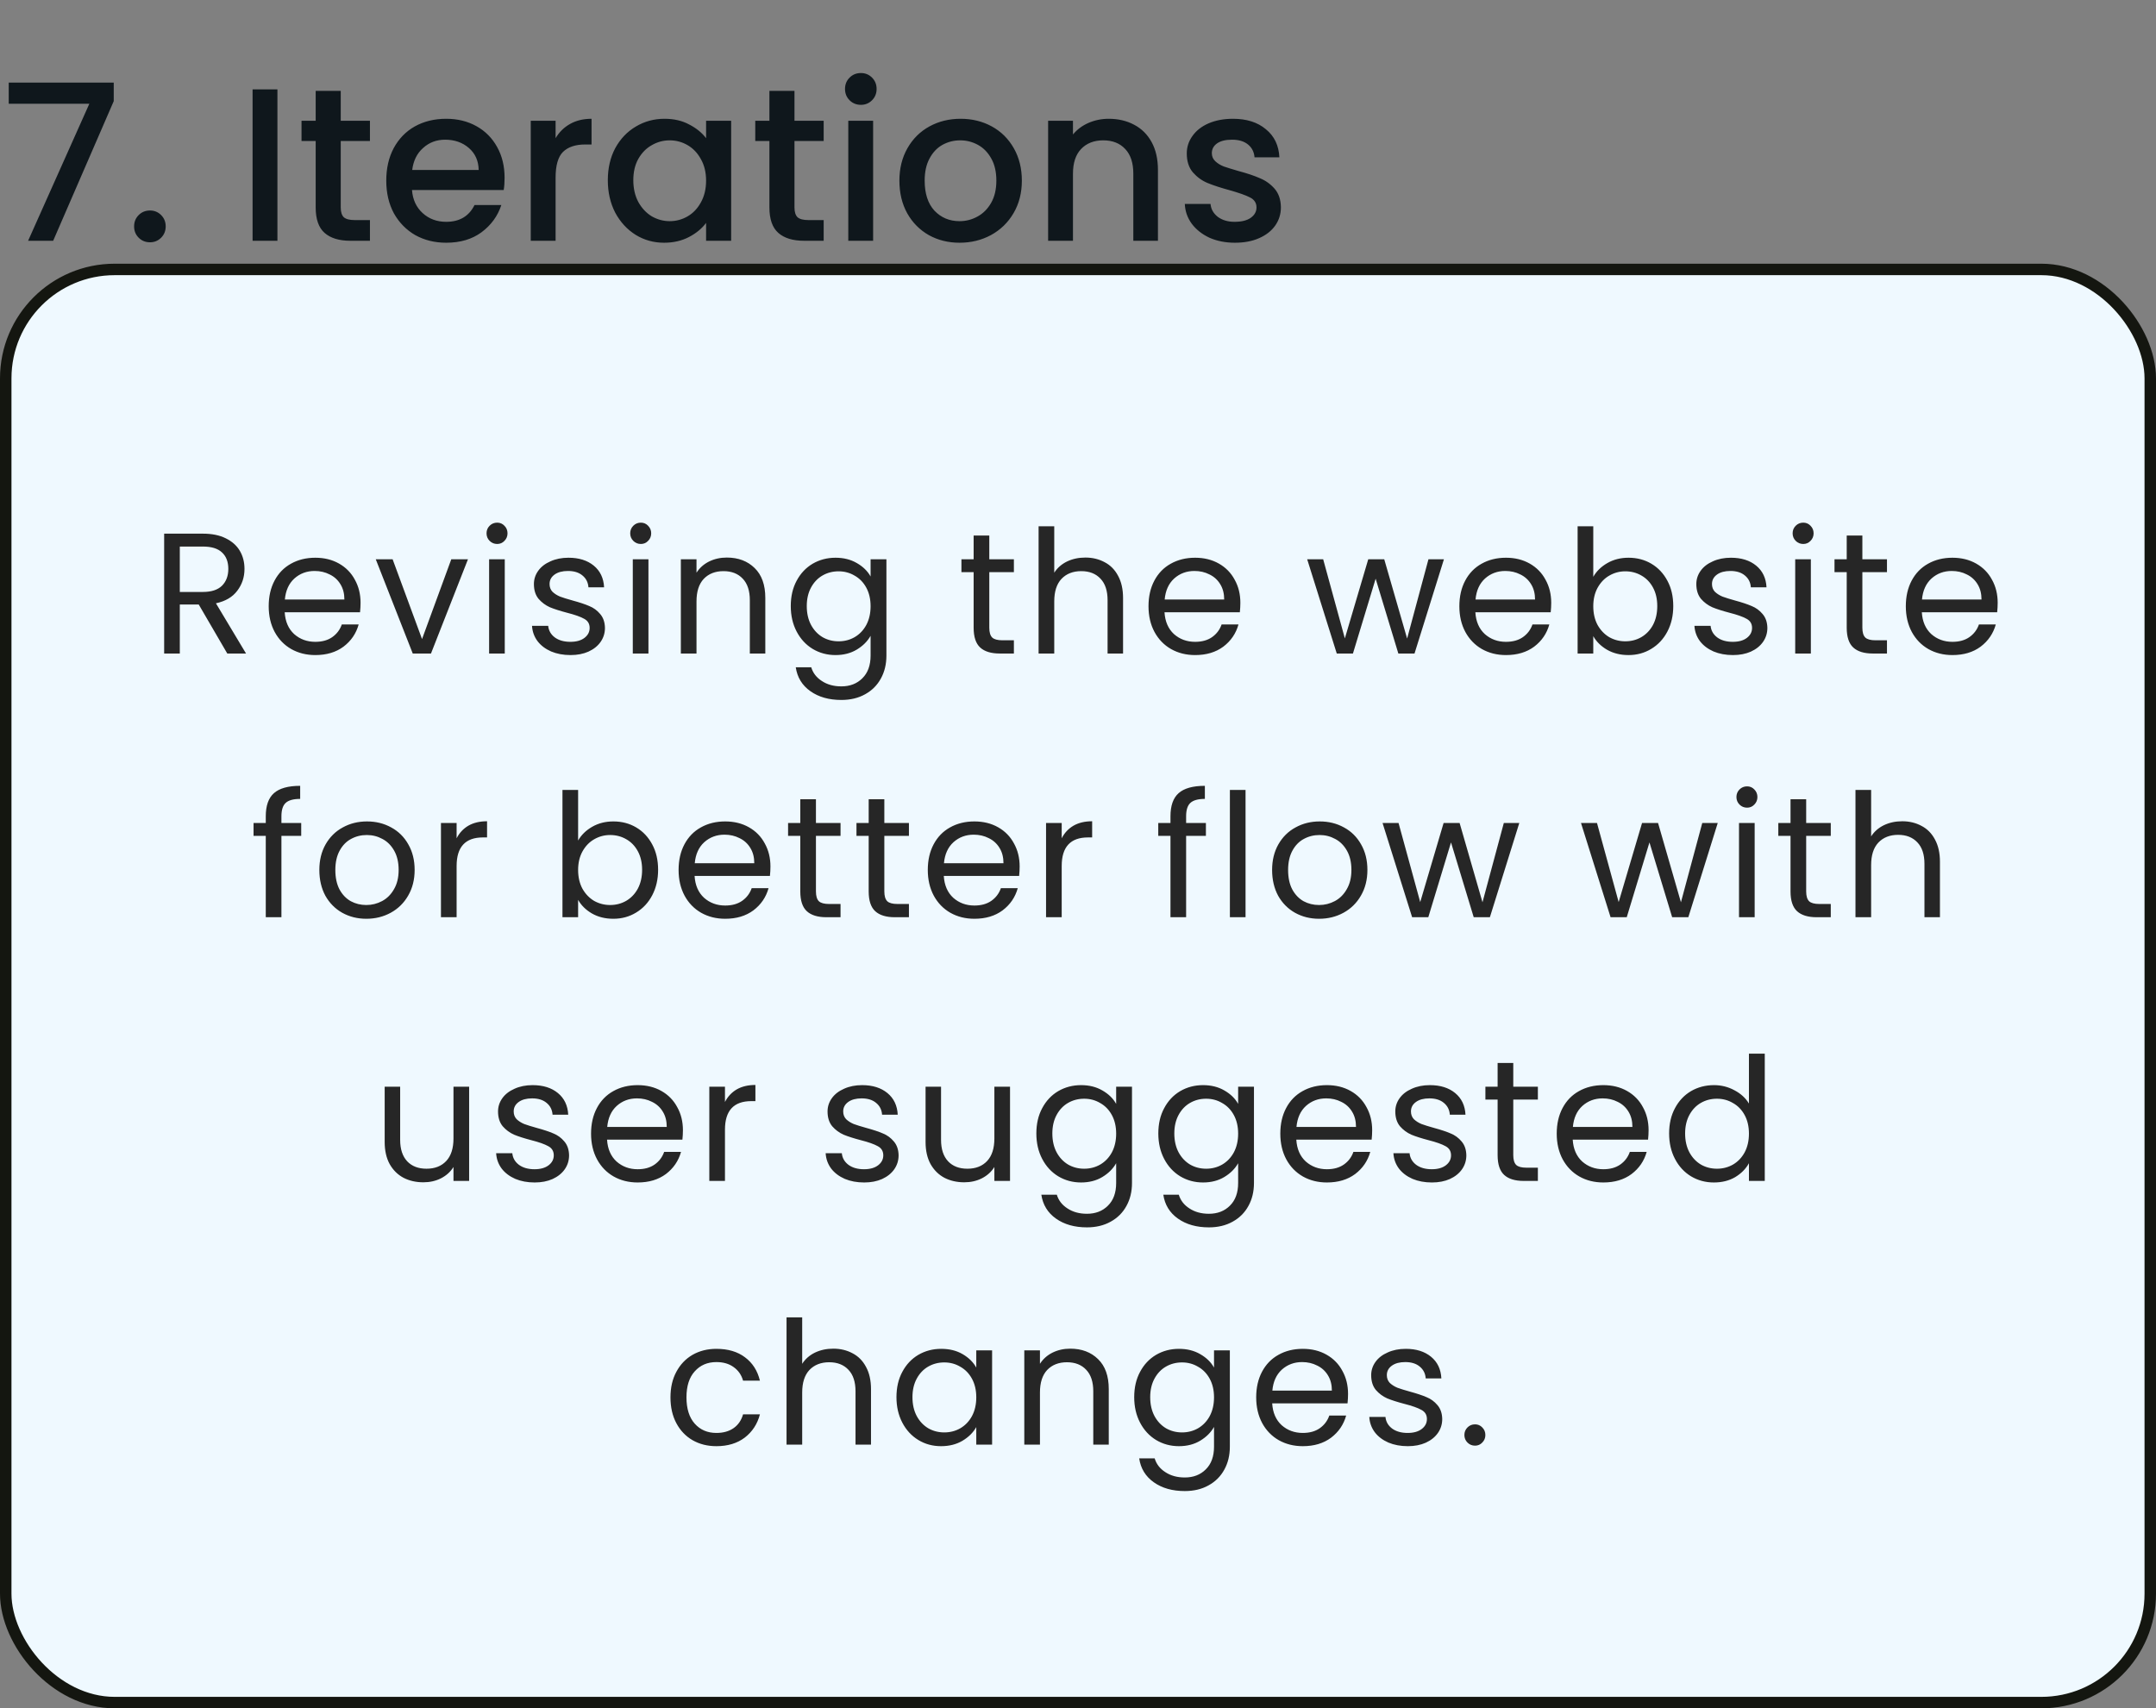 <svg width="188" height="149" viewBox="0 0 188 149" fill="none" xmlns="http://www.w3.org/2000/svg">
<rect x="0" y="0" width="188" height="149" fill="#808080" stroke="none"/>
<g id="UX_AFA_workflow07">
<rect id="Rectangle21" x="0.5" y="23.5" width="187" height="125" rx="9.5" fill="#EFF9FF" stroke="#141610"/>
<path id="Step" d="M9.918 8.821L4.636 21H2.451L7.79 9.049H0.76V7.206H9.918V8.821ZM13.081 21.133C12.688 21.133 12.359 21 12.093 20.734C11.827 20.468 11.694 20.139 11.694 19.746C11.694 19.353 11.827 19.024 12.093 18.758C12.359 18.492 12.688 18.359 13.081 18.359C13.461 18.359 13.784 18.492 14.05 18.758C14.316 19.024 14.449 19.353 14.449 19.746C14.449 20.139 14.316 20.468 14.05 20.734C13.784 21 13.461 21.133 13.081 21.133ZM24.191 7.795V21H22.025V7.795H24.191ZM29.712 12.298V18.093C29.712 18.486 29.801 18.771 29.978 18.948C30.168 19.113 30.485 19.195 30.928 19.195H32.258V21H30.548C29.573 21 28.826 20.772 28.306 20.316C27.787 19.86 27.527 19.119 27.527 18.093V12.298H26.292V10.531H27.527V7.928H29.712V10.531H32.258V12.298H29.712ZM43.999 15.509C43.999 15.902 43.974 16.256 43.923 16.573H35.925C35.988 17.409 36.298 18.08 36.855 18.587C37.413 19.094 38.097 19.347 38.907 19.347C40.073 19.347 40.896 18.859 41.377 17.884H43.715C43.398 18.847 42.822 19.638 41.986 20.259C41.162 20.867 40.136 21.171 38.907 21.171C37.907 21.171 37.008 20.949 36.209 20.506C35.424 20.05 34.803 19.417 34.347 18.606C33.904 17.783 33.682 16.833 33.682 15.756C33.682 14.679 33.898 13.736 34.328 12.925C34.772 12.102 35.386 11.468 36.172 11.025C36.969 10.582 37.882 10.36 38.907 10.36C39.895 10.36 40.776 10.575 41.548 11.006C42.321 11.437 42.923 12.045 43.353 12.83C43.784 13.603 43.999 14.496 43.999 15.509ZM41.739 14.825C41.726 14.027 41.441 13.387 40.883 12.906C40.326 12.425 39.636 12.184 38.812 12.184C38.065 12.184 37.425 12.425 36.894 12.906C36.361 13.375 36.045 14.014 35.944 14.825H41.739ZM48.447 12.051C48.764 11.519 49.182 11.107 49.701 10.816C50.233 10.512 50.86 10.36 51.582 10.36V12.602H51.031C50.182 12.602 49.536 12.817 49.093 13.248C48.662 13.679 48.447 14.426 48.447 15.49V21H46.281V10.531H48.447V12.051ZM53.001 15.718C53.001 14.667 53.216 13.736 53.647 12.925C54.09 12.114 54.686 11.487 55.433 11.044C56.193 10.588 57.029 10.36 57.941 10.36C58.764 10.36 59.48 10.525 60.088 10.854C60.709 11.171 61.203 11.57 61.57 12.051V10.531H63.755V21H61.57V19.442C61.203 19.936 60.702 20.348 60.069 20.677C59.436 21.006 58.714 21.171 57.903 21.171C57.004 21.171 56.18 20.943 55.433 20.487C54.686 20.018 54.09 19.372 53.647 18.549C53.216 17.713 53.001 16.769 53.001 15.718ZM61.57 15.756C61.57 15.034 61.418 14.407 61.114 13.875C60.823 13.343 60.436 12.938 59.955 12.659C59.474 12.38 58.954 12.241 58.397 12.241C57.84 12.241 57.32 12.38 56.839 12.659C56.358 12.925 55.965 13.324 55.661 13.856C55.37 14.375 55.224 14.996 55.224 15.718C55.224 16.44 55.37 17.073 55.661 17.618C55.965 18.163 56.358 18.581 56.839 18.872C57.333 19.151 57.852 19.29 58.397 19.29C58.954 19.29 59.474 19.151 59.955 18.872C60.436 18.593 60.823 18.188 61.114 17.656C61.418 17.111 61.57 16.478 61.57 15.756ZM69.277 12.298V18.093C69.277 18.486 69.366 18.771 69.543 18.948C69.733 19.113 70.05 19.195 70.493 19.195H71.823V21H70.113C69.138 21 68.39 20.772 67.871 20.316C67.352 19.86 67.092 19.119 67.092 18.093V12.298H65.857V10.531H67.092V7.928H69.277V10.531H71.823V12.298H69.277ZM75.071 9.144C74.679 9.144 74.349 9.011 74.083 8.745C73.817 8.479 73.684 8.15 73.684 7.757C73.684 7.364 73.817 7.035 74.083 6.769C74.349 6.503 74.679 6.37 75.071 6.37C75.451 6.37 75.774 6.503 76.04 6.769C76.306 7.035 76.439 7.364 76.439 7.757C76.439 8.15 76.306 8.479 76.04 8.745C75.774 9.011 75.451 9.144 75.071 9.144ZM76.135 10.531V21H73.969V10.531H76.135ZM83.67 21.171C82.682 21.171 81.789 20.949 80.991 20.506C80.193 20.05 79.566 19.417 79.11 18.606C78.654 17.783 78.426 16.833 78.426 15.756C78.426 14.692 78.66 13.748 79.129 12.925C79.598 12.102 80.237 11.468 81.048 11.025C81.859 10.582 82.764 10.36 83.765 10.36C84.766 10.36 85.671 10.582 86.482 11.025C87.293 11.468 87.932 12.102 88.401 12.925C88.87 13.748 89.104 14.692 89.104 15.756C89.104 16.82 88.863 17.764 88.382 18.587C87.901 19.41 87.242 20.05 86.406 20.506C85.583 20.949 84.671 21.171 83.67 21.171ZM83.67 19.29C84.227 19.29 84.747 19.157 85.228 18.891C85.722 18.625 86.121 18.226 86.425 17.694C86.729 17.162 86.881 16.516 86.881 15.756C86.881 14.996 86.735 14.356 86.444 13.837C86.153 13.305 85.766 12.906 85.285 12.64C84.804 12.374 84.284 12.241 83.727 12.241C83.17 12.241 82.65 12.374 82.169 12.64C81.7 12.906 81.327 13.305 81.048 13.837C80.769 14.356 80.63 14.996 80.63 15.756C80.63 16.883 80.915 17.757 81.485 18.378C82.068 18.986 82.796 19.29 83.67 19.29ZM96.677 10.36C97.501 10.36 98.235 10.531 98.881 10.873C99.54 11.215 100.053 11.722 100.42 12.393C100.788 13.064 100.971 13.875 100.971 14.825V21H98.824V15.148C98.824 14.211 98.59 13.495 98.121 13.001C97.653 12.494 97.013 12.241 96.202 12.241C95.392 12.241 94.746 12.494 94.264 13.001C93.796 13.495 93.561 14.211 93.561 15.148V21H91.395V10.531H93.561V11.728C93.916 11.297 94.366 10.962 94.91 10.721C95.468 10.48 96.057 10.36 96.677 10.36ZM107.684 21.171C106.861 21.171 106.12 21.025 105.461 20.734C104.815 20.43 104.302 20.025 103.922 19.518C103.542 18.999 103.34 18.422 103.314 17.789H105.556C105.594 18.232 105.803 18.606 106.183 18.91C106.576 19.201 107.064 19.347 107.646 19.347C108.254 19.347 108.723 19.233 109.052 19.005C109.394 18.764 109.565 18.46 109.565 18.093C109.565 17.7 109.375 17.409 108.995 17.219C108.628 17.029 108.039 16.82 107.228 16.592C106.443 16.377 105.803 16.168 105.309 15.965C104.815 15.762 104.385 15.452 104.017 15.034C103.663 14.616 103.485 14.065 103.485 13.381C103.485 12.824 103.65 12.317 103.979 11.861C104.309 11.392 104.777 11.025 105.385 10.759C106.006 10.493 106.715 10.36 107.513 10.36C108.704 10.36 109.66 10.664 110.382 11.272C111.117 11.867 111.51 12.684 111.56 13.723H109.394C109.356 13.254 109.166 12.881 108.824 12.602C108.482 12.323 108.02 12.184 107.437 12.184C106.867 12.184 106.43 12.292 106.126 12.507C105.822 12.722 105.67 13.007 105.67 13.362C105.67 13.641 105.772 13.875 105.974 14.065C106.177 14.255 106.424 14.407 106.715 14.521C107.007 14.622 107.437 14.755 108.007 14.92C108.767 15.123 109.388 15.332 109.869 15.547C110.363 15.75 110.788 16.054 111.142 16.459C111.497 16.864 111.681 17.403 111.693 18.074C111.693 18.669 111.529 19.201 111.199 19.67C110.87 20.139 110.401 20.506 109.793 20.772C109.198 21.038 108.495 21.171 107.684 21.171Z" fill="#0F171C"/>
<path id="text" d="M19.819 57L17.329 52.725H15.679V57H14.314V46.545H17.689C18.479 46.545 19.144 46.68 19.684 46.95C20.234 47.22 20.644 47.585 20.914 48.045C21.184 48.505 21.319 49.03 21.319 49.62C21.319 50.34 21.109 50.975 20.689 51.525C20.279 52.075 19.659 52.44 18.829 52.62L21.454 57H19.819ZM15.679 51.63H17.689C18.429 51.63 18.984 51.45 19.354 51.09C19.724 50.72 19.909 50.23 19.909 49.62C19.909 49 19.724 48.52 19.354 48.18C18.994 47.84 18.439 47.67 17.689 47.67H15.679V51.63ZM31.44 52.575C31.44 52.835 31.425 53.11 31.395 53.4H24.825C24.875 54.21 25.15 54.845 25.65 55.305C26.16 55.755 26.775 55.98 27.495 55.98C28.085 55.98 28.575 55.845 28.965 55.575C29.365 55.295 29.645 54.925 29.805 54.465H31.275C31.055 55.255 30.615 55.9 29.955 56.4C29.295 56.89 28.475 57.135 27.495 57.135C26.715 57.135 26.015 56.96 25.395 56.61C24.785 56.26 24.305 55.765 23.955 55.125C23.605 54.475 23.43 53.725 23.43 52.875C23.43 52.025 23.6 51.28 23.94 50.64C24.28 50 24.755 49.51 25.365 49.17C25.985 48.82 26.695 48.645 27.495 48.645C28.275 48.645 28.965 48.815 29.565 49.155C30.165 49.495 30.625 49.965 30.945 50.565C31.275 51.155 31.44 51.825 31.44 52.575ZM30.03 52.29C30.03 51.77 29.915 51.325 29.685 50.955C29.455 50.575 29.14 50.29 28.74 50.1C28.35 49.9 27.915 49.8 27.435 49.8C26.745 49.8 26.155 50.02 25.665 50.46C25.185 50.9 24.91 51.51 24.84 52.29H30.03ZM36.801 55.74L39.351 48.78H40.806L37.581 57H35.991L32.766 48.78H34.236L36.801 55.74ZM43.355 47.445C43.095 47.445 42.875 47.355 42.695 47.175C42.515 46.995 42.425 46.775 42.425 46.515C42.425 46.255 42.515 46.035 42.695 45.855C42.875 45.675 43.095 45.585 43.355 45.585C43.605 45.585 43.815 45.675 43.985 45.855C44.165 46.035 44.255 46.255 44.255 46.515C44.255 46.775 44.165 46.995 43.985 47.175C43.815 47.355 43.605 47.445 43.355 47.445ZM44.015 48.78V57H42.65V48.78H44.015ZM49.751 57.135C49.121 57.135 48.556 57.03 48.056 56.82C47.556 56.6 47.161 56.3 46.871 55.92C46.581 55.53 46.421 55.085 46.391 54.585H47.801C47.841 54.995 48.031 55.33 48.371 55.59C48.721 55.85 49.176 55.98 49.736 55.98C50.256 55.98 50.666 55.865 50.966 55.635C51.266 55.405 51.416 55.115 51.416 54.765C51.416 54.405 51.256 54.14 50.936 53.97C50.616 53.79 50.121 53.615 49.451 53.445C48.841 53.285 48.341 53.125 47.951 52.965C47.571 52.795 47.241 52.55 46.961 52.23C46.691 51.9 46.556 51.47 46.556 50.94C46.556 50.52 46.681 50.135 46.931 49.785C47.181 49.435 47.536 49.16 47.996 48.96C48.456 48.75 48.981 48.645 49.571 48.645C50.481 48.645 51.216 48.875 51.776 49.335C52.336 49.795 52.636 50.425 52.676 51.225H51.311C51.281 50.795 51.106 50.45 50.786 50.19C50.476 49.93 50.056 49.8 49.526 49.8C49.036 49.8 48.646 49.905 48.356 50.115C48.066 50.325 47.921 50.6 47.921 50.94C47.921 51.21 48.006 51.435 48.176 51.615C48.356 51.785 48.576 51.925 48.836 52.035C49.106 52.135 49.476 52.25 49.946 52.38C50.536 52.54 51.016 52.7 51.386 52.86C51.756 53.01 52.071 53.24 52.331 53.55C52.601 53.86 52.741 54.265 52.751 54.765C52.751 55.215 52.626 55.62 52.376 55.98C52.126 56.34 51.771 56.625 51.311 56.835C50.861 57.035 50.341 57.135 49.751 57.135ZM55.883 47.445C55.623 47.445 55.403 47.355 55.223 47.175C55.043 46.995 54.953 46.775 54.953 46.515C54.953 46.255 55.043 46.035 55.223 45.855C55.403 45.675 55.623 45.585 55.883 45.585C56.133 45.585 56.343 45.675 56.513 45.855C56.693 46.035 56.783 46.255 56.783 46.515C56.783 46.775 56.693 46.995 56.513 47.175C56.343 47.355 56.133 47.445 55.883 47.445ZM56.543 48.78V57H55.178V48.78H56.543ZM63.374 48.63C64.374 48.63 65.184 48.935 65.804 49.545C66.424 50.145 66.734 51.015 66.734 52.155V57H65.384V52.35C65.384 51.53 65.179 50.905 64.769 50.475C64.359 50.035 63.799 49.815 63.089 49.815C62.369 49.815 61.794 50.04 61.364 50.49C60.944 50.94 60.734 51.595 60.734 52.455V57H59.369V48.78H60.734V49.95C61.004 49.53 61.369 49.205 61.829 48.975C62.299 48.745 62.814 48.63 63.374 48.63ZM72.854 48.645C73.564 48.645 74.184 48.8 74.714 49.11C75.254 49.42 75.654 49.81 75.914 50.28V48.78H77.294V57.18C77.294 57.93 77.134 58.595 76.814 59.175C76.494 59.765 76.034 60.225 75.434 60.555C74.844 60.885 74.154 61.05 73.364 61.05C72.284 61.05 71.384 60.795 70.664 60.285C69.944 59.775 69.519 59.08 69.389 58.2H70.739C70.889 58.7 71.199 59.1 71.669 59.4C72.139 59.71 72.704 59.865 73.364 59.865C74.114 59.865 74.724 59.63 75.194 59.16C75.674 58.69 75.914 58.03 75.914 57.18V55.455C75.644 55.935 75.244 56.335 74.714 56.655C74.184 56.975 73.564 57.135 72.854 57.135C72.124 57.135 71.459 56.955 70.859 56.595C70.269 56.235 69.804 55.73 69.464 55.08C69.124 54.43 68.954 53.69 68.954 52.86C68.954 52.02 69.124 51.285 69.464 50.655C69.804 50.015 70.269 49.52 70.859 49.17C71.459 48.82 72.124 48.645 72.854 48.645ZM75.914 52.875C75.914 52.255 75.789 51.715 75.539 51.255C75.289 50.795 74.949 50.445 74.519 50.205C74.099 49.955 73.634 49.83 73.124 49.83C72.614 49.83 72.149 49.95 71.729 50.19C71.309 50.43 70.974 50.78 70.724 51.24C70.474 51.7 70.349 52.24 70.349 52.86C70.349 53.49 70.474 54.04 70.724 54.51C70.974 54.97 71.309 55.325 71.729 55.575C72.149 55.815 72.614 55.935 73.124 55.935C73.634 55.935 74.099 55.815 74.519 55.575C74.949 55.325 75.289 54.97 75.539 54.51C75.789 54.04 75.914 53.495 75.914 52.875ZM86.265 49.905V54.75C86.265 55.15 86.35 55.435 86.52 55.605C86.69 55.765 86.985 55.845 87.405 55.845H88.41V57H87.18C86.42 57 85.85 56.825 85.47 56.475C85.09 56.125 84.9 55.55 84.9 54.75V49.905H83.835V48.78H84.9V46.71H86.265V48.78H88.41V49.905H86.265ZM94.644 48.63C95.264 48.63 95.824 48.765 96.324 49.035C96.824 49.295 97.214 49.69 97.494 50.22C97.784 50.75 97.929 51.395 97.929 52.155V57H96.579V52.35C96.579 51.53 96.374 50.905 95.964 50.475C95.554 50.035 94.994 49.815 94.284 49.815C93.564 49.815 92.989 50.04 92.559 50.49C92.139 50.94 91.929 51.595 91.929 52.455V57H90.564V45.9H91.929V49.95C92.199 49.53 92.569 49.205 93.039 48.975C93.519 48.745 94.054 48.63 94.644 48.63ZM108.158 52.575C108.158 52.835 108.143 53.11 108.113 53.4H101.543C101.593 54.21 101.868 54.845 102.368 55.305C102.878 55.755 103.493 55.98 104.213 55.98C104.803 55.98 105.293 55.845 105.683 55.575C106.083 55.295 106.363 54.925 106.523 54.465H107.993C107.773 55.255 107.333 55.9 106.673 56.4C106.013 56.89 105.193 57.135 104.213 57.135C103.433 57.135 102.733 56.96 102.113 56.61C101.503 56.26 101.023 55.765 100.673 55.125C100.323 54.475 100.148 53.725 100.148 52.875C100.148 52.025 100.318 51.28 100.658 50.64C100.998 50 101.473 49.51 102.083 49.17C102.703 48.82 103.413 48.645 104.213 48.645C104.993 48.645 105.683 48.815 106.283 49.155C106.883 49.495 107.343 49.965 107.663 50.565C107.993 51.155 108.158 51.825 108.158 52.575ZM106.748 52.29C106.748 51.77 106.633 51.325 106.403 50.955C106.173 50.575 105.858 50.29 105.458 50.1C105.068 49.9 104.633 49.8 104.153 49.8C103.463 49.8 102.873 50.02 102.383 50.46C101.903 50.9 101.628 51.51 101.558 52.29H106.748ZM125.909 48.78L123.344 57H121.934L119.954 50.475L117.974 57H116.564L113.984 48.78H115.379L117.269 55.68L119.309 48.78H120.704L122.699 55.695L124.559 48.78H125.909ZM135.264 52.575C135.264 52.835 135.249 53.11 135.219 53.4H128.649C128.699 54.21 128.974 54.845 129.474 55.305C129.984 55.755 130.599 55.98 131.319 55.98C131.909 55.98 132.399 55.845 132.789 55.575C133.189 55.295 133.469 54.925 133.629 54.465H135.099C134.879 55.255 134.439 55.9 133.779 56.4C133.119 56.89 132.299 57.135 131.319 57.135C130.539 57.135 129.839 56.96 129.219 56.61C128.609 56.26 128.129 55.765 127.779 55.125C127.429 54.475 127.254 53.725 127.254 52.875C127.254 52.025 127.424 51.28 127.764 50.64C128.104 50 128.579 49.51 129.189 49.17C129.809 48.82 130.519 48.645 131.319 48.645C132.099 48.645 132.789 48.815 133.389 49.155C133.989 49.495 134.449 49.965 134.769 50.565C135.099 51.155 135.264 51.825 135.264 52.575ZM133.854 52.29C133.854 51.77 133.739 51.325 133.509 50.955C133.279 50.575 132.964 50.29 132.564 50.1C132.174 49.9 131.739 49.8 131.259 49.8C130.569 49.8 129.979 50.02 129.489 50.46C129.009 50.9 128.734 51.51 128.664 52.29H133.854ZM138.931 50.31C139.211 49.82 139.621 49.42 140.161 49.11C140.701 48.8 141.316 48.645 142.006 48.645C142.746 48.645 143.411 48.82 144.001 49.17C144.591 49.52 145.056 50.015 145.396 50.655C145.736 51.285 145.906 52.02 145.906 52.86C145.906 53.69 145.736 54.43 145.396 55.08C145.056 55.73 144.586 56.235 143.986 56.595C143.396 56.955 142.736 57.135 142.006 57.135C141.296 57.135 140.671 56.98 140.131 56.67C139.601 56.36 139.201 55.965 138.931 55.485V57H137.566V45.9H138.931V50.31ZM144.511 52.86C144.511 52.24 144.386 51.7 144.136 51.24C143.886 50.78 143.546 50.43 143.116 50.19C142.696 49.95 142.231 49.83 141.721 49.83C141.221 49.83 140.756 49.955 140.326 50.205C139.906 50.445 139.566 50.8 139.306 51.27C139.056 51.73 138.931 52.265 138.931 52.875C138.931 53.495 139.056 54.04 139.306 54.51C139.566 54.97 139.906 55.325 140.326 55.575C140.756 55.815 141.221 55.935 141.721 55.935C142.231 55.935 142.696 55.815 143.116 55.575C143.546 55.325 143.886 54.97 144.136 54.51C144.386 54.04 144.511 53.49 144.511 52.86ZM151.112 57.135C150.482 57.135 149.917 57.03 149.417 56.82C148.917 56.6 148.522 56.3 148.232 55.92C147.942 55.53 147.782 55.085 147.752 54.585H149.162C149.202 54.995 149.392 55.33 149.732 55.59C150.082 55.85 150.537 55.98 151.097 55.98C151.617 55.98 152.027 55.865 152.327 55.635C152.627 55.405 152.777 55.115 152.777 54.765C152.777 54.405 152.617 54.14 152.297 53.97C151.977 53.79 151.482 53.615 150.812 53.445C150.202 53.285 149.702 53.125 149.312 52.965C148.932 52.795 148.602 52.55 148.322 52.23C148.052 51.9 147.917 51.47 147.917 50.94C147.917 50.52 148.042 50.135 148.292 49.785C148.542 49.435 148.897 49.16 149.357 48.96C149.817 48.75 150.342 48.645 150.932 48.645C151.842 48.645 152.577 48.875 153.137 49.335C153.697 49.795 153.997 50.425 154.037 51.225H152.672C152.642 50.795 152.467 50.45 152.147 50.19C151.837 49.93 151.417 49.8 150.887 49.8C150.397 49.8 150.007 49.905 149.717 50.115C149.427 50.325 149.282 50.6 149.282 50.94C149.282 51.21 149.367 51.435 149.537 51.615C149.717 51.785 149.937 51.925 150.197 52.035C150.467 52.135 150.837 52.25 151.307 52.38C151.897 52.54 152.377 52.7 152.747 52.86C153.117 53.01 153.432 53.24 153.692 53.55C153.962 53.86 154.102 54.265 154.112 54.765C154.112 55.215 153.987 55.62 153.737 55.98C153.487 56.34 153.132 56.625 152.672 56.835C152.222 57.035 151.702 57.135 151.112 57.135ZM157.244 47.445C156.984 47.445 156.764 47.355 156.584 47.175C156.404 46.995 156.314 46.775 156.314 46.515C156.314 46.255 156.404 46.035 156.584 45.855C156.764 45.675 156.984 45.585 157.244 45.585C157.494 45.585 157.704 45.675 157.874 45.855C158.054 46.035 158.144 46.255 158.144 46.515C158.144 46.775 158.054 46.995 157.874 47.175C157.704 47.355 157.494 47.445 157.244 47.445ZM157.904 48.78V57H156.539V48.78H157.904ZM162.396 49.905V54.75C162.396 55.15 162.481 55.435 162.651 55.605C162.821 55.765 163.116 55.845 163.536 55.845H164.541V57H163.311C162.551 57 161.981 56.825 161.601 56.475C161.221 56.125 161.031 55.55 161.031 54.75V49.905H159.966V48.78H161.031V46.71H162.396V48.78H164.541V49.905H162.396ZM174.195 52.575C174.195 52.835 174.18 53.11 174.15 53.4H167.58C167.63 54.21 167.905 54.845 168.405 55.305C168.915 55.755 169.53 55.98 170.25 55.98C170.84 55.98 171.33 55.845 171.72 55.575C172.12 55.295 172.4 54.925 172.56 54.465H174.03C173.81 55.255 173.37 55.9 172.71 56.4C172.05 56.89 171.23 57.135 170.25 57.135C169.47 57.135 168.77 56.96 168.15 56.61C167.54 56.26 167.06 55.765 166.71 55.125C166.36 54.475 166.185 53.725 166.185 52.875C166.185 52.025 166.355 51.28 166.695 50.64C167.035 50 167.51 49.51 168.12 49.17C168.74 48.82 169.45 48.645 170.25 48.645C171.03 48.645 171.72 48.815 172.32 49.155C172.92 49.495 173.38 49.965 173.7 50.565C174.03 51.155 174.195 51.825 174.195 52.575ZM172.785 52.29C172.785 51.77 172.67 51.325 172.44 50.955C172.21 50.575 171.895 50.29 171.495 50.1C171.105 49.9 170.67 49.8 170.19 49.8C169.5 49.8 168.91 50.02 168.42 50.46C167.94 50.9 167.665 51.51 167.595 52.29H172.785ZM26.265 72.905H24.54V80H23.175V72.905H22.11V71.78H23.175V71.195C23.175 70.275 23.41 69.605 23.88 69.185C24.36 68.755 25.125 68.54 26.175 68.54V69.68C25.575 69.68 25.15 69.8 24.9 70.04C24.66 70.27 24.54 70.655 24.54 71.195V71.78H26.265V72.905ZM31.941 80.135C31.171 80.135 30.471 79.96 29.841 79.61C29.221 79.26 28.731 78.765 28.371 78.125C28.021 77.475 27.846 76.725 27.846 75.875C27.846 75.035 28.026 74.295 28.386 73.655C28.756 73.005 29.256 72.51 29.886 72.17C30.516 71.82 31.221 71.645 32.001 71.645C32.781 71.645 33.486 71.82 34.116 72.17C34.746 72.51 35.241 73 35.601 73.64C35.971 74.28 36.156 75.025 36.156 75.875C36.156 76.725 35.966 77.475 35.586 78.125C35.216 78.765 34.711 79.26 34.071 79.61C33.431 79.96 32.721 80.135 31.941 80.135ZM31.941 78.935C32.431 78.935 32.891 78.82 33.321 78.59C33.751 78.36 34.096 78.015 34.356 77.555C34.626 77.095 34.761 76.535 34.761 75.875C34.761 75.215 34.631 74.655 34.371 74.195C34.111 73.735 33.771 73.395 33.351 73.175C32.931 72.945 32.476 72.83 31.986 72.83C31.486 72.83 31.026 72.945 30.606 73.175C30.196 73.395 29.866 73.735 29.616 74.195C29.366 74.655 29.241 75.215 29.241 75.875C29.241 76.545 29.361 77.11 29.601 77.57C29.851 78.03 30.181 78.375 30.591 78.605C31.001 78.825 31.451 78.935 31.941 78.935ZM39.816 73.115C40.056 72.645 40.396 72.28 40.836 72.02C41.286 71.76 41.831 71.63 42.471 71.63V73.04H42.111C40.581 73.04 39.816 73.87 39.816 75.53V80H38.451V71.78H39.816V73.115ZM50.411 73.31C50.691 72.82 51.101 72.42 51.641 72.11C52.181 71.8 52.796 71.645 53.486 71.645C54.226 71.645 54.891 71.82 55.481 72.17C56.071 72.52 56.536 73.015 56.876 73.655C57.216 74.285 57.386 75.02 57.386 75.86C57.386 76.69 57.216 77.43 56.876 78.08C56.536 78.73 56.066 79.235 55.466 79.595C54.876 79.955 54.216 80.135 53.486 80.135C52.776 80.135 52.151 79.98 51.611 79.67C51.081 79.36 50.681 78.965 50.411 78.485V80H49.046V68.9H50.411V73.31ZM55.991 75.86C55.991 75.24 55.866 74.7 55.616 74.24C55.366 73.78 55.026 73.43 54.596 73.19C54.176 72.95 53.711 72.83 53.201 72.83C52.701 72.83 52.236 72.955 51.806 73.205C51.386 73.445 51.046 73.8 50.786 74.27C50.536 74.73 50.411 75.265 50.411 75.875C50.411 76.495 50.536 77.04 50.786 77.51C51.046 77.97 51.386 78.325 51.806 78.575C52.236 78.815 52.701 78.935 53.201 78.935C53.711 78.935 54.176 78.815 54.596 78.575C55.026 78.325 55.366 77.97 55.616 77.51C55.866 77.04 55.991 76.49 55.991 75.86ZM67.182 75.575C67.182 75.835 67.167 76.11 67.137 76.4H60.567C60.617 77.21 60.892 77.845 61.392 78.305C61.902 78.755 62.517 78.98 63.237 78.98C63.827 78.98 64.317 78.845 64.707 78.575C65.107 78.295 65.387 77.925 65.547 77.465H67.017C66.797 78.255 66.357 78.9 65.697 79.4C65.037 79.89 64.217 80.135 63.237 80.135C62.457 80.135 61.757 79.96 61.137 79.61C60.527 79.26 60.047 78.765 59.697 78.125C59.347 77.475 59.172 76.725 59.172 75.875C59.172 75.025 59.342 74.28 59.682 73.64C60.022 73 60.497 72.51 61.107 72.17C61.727 71.82 62.437 71.645 63.237 71.645C64.017 71.645 64.707 71.815 65.307 72.155C65.907 72.495 66.367 72.965 66.687 73.565C67.017 74.155 67.182 74.825 67.182 75.575ZM65.772 75.29C65.772 74.77 65.657 74.325 65.427 73.955C65.197 73.575 64.882 73.29 64.482 73.1C64.092 72.9 63.657 72.8 63.177 72.8C62.487 72.8 61.897 73.02 61.407 73.46C60.927 73.9 60.652 74.51 60.582 75.29H65.772ZM71.149 72.905V77.75C71.149 78.15 71.234 78.435 71.404 78.605C71.574 78.765 71.869 78.845 72.289 78.845H73.294V80H72.064C71.304 80 70.734 79.825 70.354 79.475C69.974 79.125 69.784 78.55 69.784 77.75V72.905H68.719V71.78H69.784V69.71H71.149V71.78H73.294V72.905H71.149ZM77.113 72.905V77.75C77.113 78.15 77.198 78.435 77.368 78.605C77.538 78.765 77.833 78.845 78.253 78.845H79.258V80H78.028C77.268 80 76.698 79.825 76.318 79.475C75.938 79.125 75.748 78.55 75.748 77.75V72.905H74.683V71.78H75.748V69.71H77.113V71.78H79.258V72.905H77.113ZM88.912 75.575C88.912 75.835 88.897 76.11 88.867 76.4H82.297C82.347 77.21 82.622 77.845 83.122 78.305C83.632 78.755 84.247 78.98 84.967 78.98C85.557 78.98 86.047 78.845 86.437 78.575C86.837 78.295 87.117 77.925 87.277 77.465H88.747C88.527 78.255 88.087 78.9 87.427 79.4C86.767 79.89 85.947 80.135 84.967 80.135C84.187 80.135 83.487 79.96 82.867 79.61C82.257 79.26 81.777 78.765 81.427 78.125C81.077 77.475 80.902 76.725 80.902 75.875C80.902 75.025 81.072 74.28 81.412 73.64C81.752 73 82.227 72.51 82.837 72.17C83.457 71.82 84.167 71.645 84.967 71.645C85.747 71.645 86.437 71.815 87.037 72.155C87.637 72.495 88.097 72.965 88.417 73.565C88.747 74.155 88.912 74.825 88.912 75.575ZM87.502 75.29C87.502 74.77 87.387 74.325 87.157 73.955C86.927 73.575 86.612 73.29 86.212 73.1C85.822 72.9 85.387 72.8 84.907 72.8C84.217 72.8 83.627 73.02 83.137 73.46C82.657 73.9 82.382 74.51 82.312 75.29H87.502ZM92.579 73.115C92.819 72.645 93.159 72.28 93.599 72.02C94.049 71.76 94.594 71.63 95.234 71.63V73.04H94.874C93.344 73.04 92.579 73.87 92.579 75.53V80H91.214V71.78H92.579V73.115ZM105.153 72.905H103.428V80H102.063V72.905H100.998V71.78H102.063V71.195C102.063 70.275 102.298 69.605 102.768 69.185C103.248 68.755 104.013 68.54 105.063 68.54V69.68C104.463 69.68 104.038 69.8 103.788 70.04C103.548 70.27 103.428 70.655 103.428 71.195V71.78H105.153V72.905ZM108.61 68.9V80H107.245V68.9H108.61ZM115.021 80.135C114.251 80.135 113.551 79.96 112.921 79.61C112.301 79.26 111.811 78.765 111.451 78.125C111.101 77.475 110.926 76.725 110.926 75.875C110.926 75.035 111.106 74.295 111.466 73.655C111.836 73.005 112.336 72.51 112.966 72.17C113.596 71.82 114.301 71.645 115.081 71.645C115.861 71.645 116.566 71.82 117.196 72.17C117.826 72.51 118.321 73 118.681 73.64C119.051 74.28 119.236 75.025 119.236 75.875C119.236 76.725 119.046 77.475 118.666 78.125C118.296 78.765 117.791 79.26 117.151 79.61C116.511 79.96 115.801 80.135 115.021 80.135ZM115.021 78.935C115.511 78.935 115.971 78.82 116.401 78.59C116.831 78.36 117.176 78.015 117.436 77.555C117.706 77.095 117.841 76.535 117.841 75.875C117.841 75.215 117.711 74.655 117.451 74.195C117.191 73.735 116.851 73.395 116.431 73.175C116.011 72.945 115.556 72.83 115.066 72.83C114.566 72.83 114.106 72.945 113.686 73.175C113.276 73.395 112.946 73.735 112.696 74.195C112.446 74.655 112.321 75.215 112.321 75.875C112.321 76.545 112.441 77.11 112.681 77.57C112.931 78.03 113.261 78.375 113.671 78.605C114.081 78.825 114.531 78.935 115.021 78.935ZM132.481 71.78L129.916 80H128.506L126.526 73.475L124.546 80H123.136L120.556 71.78H121.951L123.841 78.68L125.881 71.78H127.276L129.271 78.695L131.131 71.78H132.481ZM149.785 71.78L147.22 80H145.81L143.83 73.475L141.85 80H140.44L137.86 71.78H139.255L141.145 78.68L143.185 71.78H144.58L146.575 78.695L148.435 71.78H149.785ZM152.344 70.445C152.084 70.445 151.864 70.355 151.684 70.175C151.504 69.995 151.414 69.775 151.414 69.515C151.414 69.255 151.504 69.035 151.684 68.855C151.864 68.675 152.084 68.585 152.344 68.585C152.594 68.585 152.804 68.675 152.974 68.855C153.154 69.035 153.244 69.255 153.244 69.515C153.244 69.775 153.154 69.995 152.974 70.175C152.804 70.355 152.594 70.445 152.344 70.445ZM153.004 71.78V80H151.639V71.78H153.004ZM157.496 72.905V77.75C157.496 78.15 157.581 78.435 157.751 78.605C157.921 78.765 158.216 78.845 158.636 78.845H159.641V80H158.411C157.651 80 157.081 79.825 156.701 79.475C156.321 79.125 156.131 78.55 156.131 77.75V72.905H155.066V71.78H156.131V69.71H157.496V71.78H159.641V72.905H157.496ZM165.875 71.63C166.495 71.63 167.055 71.765 167.555 72.035C168.055 72.295 168.445 72.69 168.725 73.22C169.015 73.75 169.16 74.395 169.16 75.155V80H167.81V75.35C167.81 74.53 167.605 73.905 167.195 73.475C166.785 73.035 166.225 72.815 165.515 72.815C164.795 72.815 164.22 73.04 163.79 73.49C163.37 73.94 163.16 74.595 163.16 75.455V80H161.795V68.9H163.16V72.95C163.43 72.53 163.8 72.205 164.27 71.975C164.75 71.745 165.285 71.63 165.875 71.63ZM40.908 94.78V103H39.543V101.785C39.283 102.205 38.918 102.535 38.448 102.775C37.988 103.005 37.478 103.12 36.918 103.12C36.278 103.12 35.703 102.99 35.193 102.73C34.683 102.46 34.278 102.06 33.978 101.53C33.688 101 33.543 100.355 33.543 99.595V94.78H34.893V99.415C34.893 100.225 35.098 100.85 35.508 101.29C35.918 101.72 36.478 101.935 37.188 101.935C37.918 101.935 38.493 101.71 38.913 101.26C39.333 100.81 39.543 100.155 39.543 99.295V94.78H40.908ZM46.623 103.135C45.993 103.135 45.428 103.03 44.928 102.82C44.428 102.6 44.033 102.3 43.743 101.92C43.453 101.53 43.293 101.085 43.263 100.585H44.673C44.713 100.995 44.903 101.33 45.243 101.59C45.593 101.85 46.048 101.98 46.608 101.98C47.128 101.98 47.538 101.865 47.838 101.635C48.138 101.405 48.288 101.115 48.288 100.765C48.288 100.405 48.128 100.14 47.808 99.97C47.488 99.79 46.993 99.615 46.323 99.445C45.713 99.285 45.213 99.125 44.823 98.965C44.443 98.795 44.113 98.55 43.833 98.23C43.563 97.9 43.428 97.47 43.428 96.94C43.428 96.52 43.553 96.135 43.803 95.785C44.053 95.435 44.408 95.16 44.868 94.96C45.328 94.75 45.853 94.645 46.443 94.645C47.353 94.645 48.088 94.875 48.648 95.335C49.208 95.795 49.508 96.425 49.548 97.225H48.183C48.153 96.795 47.978 96.45 47.658 96.19C47.348 95.93 46.928 95.8 46.398 95.8C45.908 95.8 45.518 95.905 45.228 96.115C44.938 96.325 44.793 96.6 44.793 96.94C44.793 97.21 44.878 97.435 45.048 97.615C45.228 97.785 45.448 97.925 45.708 98.035C45.978 98.135 46.348 98.25 46.818 98.38C47.408 98.54 47.888 98.7 48.258 98.86C48.628 99.01 48.943 99.24 49.203 99.55C49.473 99.86 49.613 100.265 49.623 100.765C49.623 101.215 49.498 101.62 49.248 101.98C48.998 102.34 48.643 102.625 48.183 102.835C47.733 103.035 47.213 103.135 46.623 103.135ZM59.55 98.575C59.55 98.835 59.535 99.11 59.505 99.4H52.934C52.984 100.21 53.26 100.845 53.76 101.305C54.27 101.755 54.885 101.98 55.605 101.98C56.194 101.98 56.684 101.845 57.075 101.575C57.474 101.295 57.755 100.925 57.914 100.465H59.385C59.164 101.255 58.724 101.9 58.065 102.4C57.404 102.89 56.584 103.135 55.605 103.135C54.825 103.135 54.124 102.96 53.505 102.61C52.895 102.26 52.414 101.765 52.065 101.125C51.715 100.475 51.539 99.725 51.539 98.875C51.539 98.025 51.709 97.28 52.05 96.64C52.389 96 52.864 95.51 53.474 95.17C54.094 94.82 54.804 94.645 55.605 94.645C56.385 94.645 57.075 94.815 57.675 95.155C58.275 95.495 58.734 95.965 59.054 96.565C59.385 97.155 59.55 97.825 59.55 98.575ZM58.139 98.29C58.139 97.77 58.025 97.325 57.794 96.955C57.565 96.575 57.249 96.29 56.849 96.1C56.459 95.9 56.025 95.8 55.544 95.8C54.855 95.8 54.264 96.02 53.775 96.46C53.294 96.9 53.02 97.51 52.95 98.29H58.139ZM63.216 96.115C63.456 95.645 63.796 95.28 64.236 95.02C64.686 94.76 65.231 94.63 65.871 94.63V96.04H65.511C63.981 96.04 63.216 96.87 63.216 98.53V103H61.851V94.78H63.216V96.115ZM75.356 103.135C74.726 103.135 74.161 103.03 73.661 102.82C73.161 102.6 72.766 102.3 72.476 101.92C72.186 101.53 72.026 101.085 71.996 100.585H73.406C73.446 100.995 73.636 101.33 73.976 101.59C74.326 101.85 74.781 101.98 75.341 101.98C75.861 101.98 76.271 101.865 76.571 101.635C76.871 101.405 77.021 101.115 77.021 100.765C77.021 100.405 76.861 100.14 76.541 99.97C76.221 99.79 75.726 99.615 75.056 99.445C74.446 99.285 73.946 99.125 73.556 98.965C73.176 98.795 72.846 98.55 72.566 98.23C72.296 97.9 72.161 97.47 72.161 96.94C72.161 96.52 72.286 96.135 72.536 95.785C72.786 95.435 73.141 95.16 73.601 94.96C74.061 94.75 74.586 94.645 75.176 94.645C76.086 94.645 76.821 94.875 77.381 95.335C77.941 95.795 78.241 96.425 78.281 97.225H76.916C76.886 96.795 76.711 96.45 76.391 96.19C76.081 95.93 75.661 95.8 75.131 95.8C74.641 95.8 74.251 95.905 73.961 96.115C73.671 96.325 73.526 96.6 73.526 96.94C73.526 97.21 73.611 97.435 73.781 97.615C73.961 97.785 74.181 97.925 74.441 98.035C74.711 98.135 75.081 98.25 75.551 98.38C76.141 98.54 76.621 98.7 76.991 98.86C77.361 99.01 77.676 99.24 77.936 99.55C78.206 99.86 78.346 100.265 78.356 100.765C78.356 101.215 78.231 101.62 77.981 101.98C77.731 102.34 77.376 102.625 76.916 102.835C76.466 103.035 75.946 103.135 75.356 103.135ZM88.073 94.78V103H86.708V101.785C86.448 102.205 86.083 102.535 85.613 102.775C85.153 103.005 84.643 103.12 84.083 103.12C83.443 103.12 82.868 102.99 82.358 102.73C81.848 102.46 81.443 102.06 81.143 101.53C80.853 101 80.708 100.355 80.708 99.595V94.78H82.058V99.415C82.058 100.225 82.263 100.85 82.673 101.29C83.083 101.72 83.643 101.935 84.353 101.935C85.083 101.935 85.658 101.71 86.078 101.26C86.498 100.81 86.708 100.155 86.708 99.295V94.78H88.073ZM94.268 94.645C94.978 94.645 95.598 94.8 96.128 95.11C96.668 95.42 97.068 95.81 97.328 96.28V94.78H98.708V103.18C98.708 103.93 98.548 104.595 98.228 105.175C97.908 105.765 97.448 106.225 96.848 106.555C96.258 106.885 95.568 107.05 94.778 107.05C93.698 107.05 92.798 106.795 92.078 106.285C91.358 105.775 90.933 105.08 90.803 104.2H92.153C92.303 104.7 92.613 105.1 93.083 105.4C93.553 105.71 94.118 105.865 94.778 105.865C95.528 105.865 96.138 105.63 96.608 105.16C97.088 104.69 97.328 104.03 97.328 103.18V101.455C97.058 101.935 96.658 102.335 96.128 102.655C95.598 102.975 94.978 103.135 94.268 103.135C93.538 103.135 92.873 102.955 92.273 102.595C91.683 102.235 91.218 101.73 90.878 101.08C90.538 100.43 90.368 99.69 90.368 98.86C90.368 98.02 90.538 97.285 90.878 96.655C91.218 96.015 91.683 95.52 92.273 95.17C92.873 94.82 93.538 94.645 94.268 94.645ZM97.328 98.875C97.328 98.255 97.203 97.715 96.953 97.255C96.703 96.795 96.363 96.445 95.933 96.205C95.513 95.955 95.048 95.83 94.538 95.83C94.028 95.83 93.563 95.95 93.143 96.19C92.723 96.43 92.388 96.78 92.138 97.24C91.888 97.7 91.763 98.24 91.763 98.86C91.763 99.49 91.888 100.04 92.138 100.51C92.388 100.97 92.723 101.325 93.143 101.575C93.563 101.815 94.028 101.935 94.538 101.935C95.048 101.935 95.513 101.815 95.933 101.575C96.363 101.325 96.703 100.97 96.953 100.51C97.203 100.04 97.328 99.495 97.328 98.875ZM104.904 94.645C105.614 94.645 106.234 94.8 106.764 95.11C107.304 95.42 107.704 95.81 107.964 96.28V94.78H109.344V103.18C109.344 103.93 109.184 104.595 108.864 105.175C108.544 105.765 108.084 106.225 107.484 106.555C106.894 106.885 106.204 107.05 105.414 107.05C104.334 107.05 103.434 106.795 102.714 106.285C101.994 105.775 101.569 105.08 101.439 104.2H102.789C102.939 104.7 103.249 105.1 103.719 105.4C104.189 105.71 104.754 105.865 105.414 105.865C106.164 105.865 106.774 105.63 107.244 105.16C107.724 104.69 107.964 104.03 107.964 103.18V101.455C107.694 101.935 107.294 102.335 106.764 102.655C106.234 102.975 105.614 103.135 104.904 103.135C104.174 103.135 103.509 102.955 102.909 102.595C102.319 102.235 101.854 101.73 101.514 101.08C101.174 100.43 101.004 99.69 101.004 98.86C101.004 98.02 101.174 97.285 101.514 96.655C101.854 96.015 102.319 95.52 102.909 95.17C103.509 94.82 104.174 94.645 104.904 94.645ZM107.964 98.875C107.964 98.255 107.839 97.715 107.589 97.255C107.339 96.795 106.999 96.445 106.569 96.205C106.149 95.955 105.684 95.83 105.174 95.83C104.664 95.83 104.199 95.95 103.779 96.19C103.359 96.43 103.024 96.78 102.774 97.24C102.524 97.7 102.399 98.24 102.399 98.86C102.399 99.49 102.524 100.04 102.774 100.51C103.024 100.97 103.359 101.325 103.779 101.575C104.199 101.815 104.664 101.935 105.174 101.935C105.684 101.935 106.149 101.815 106.569 101.575C106.999 101.325 107.339 100.97 107.589 100.51C107.839 100.04 107.964 99.495 107.964 98.875ZM119.651 98.575C119.651 98.835 119.636 99.11 119.606 99.4H113.036C113.086 100.21 113.361 100.845 113.861 101.305C114.371 101.755 114.986 101.98 115.706 101.98C116.296 101.98 116.786 101.845 117.176 101.575C117.576 101.295 117.856 100.925 118.016 100.465H119.486C119.266 101.255 118.826 101.9 118.166 102.4C117.506 102.89 116.686 103.135 115.706 103.135C114.926 103.135 114.226 102.96 113.606 102.61C112.996 102.26 112.516 101.765 112.166 101.125C111.816 100.475 111.641 99.725 111.641 98.875C111.641 98.025 111.811 97.28 112.151 96.64C112.491 96 112.966 95.51 113.576 95.17C114.196 94.82 114.906 94.645 115.706 94.645C116.486 94.645 117.176 94.815 117.776 95.155C118.376 95.495 118.836 95.965 119.156 96.565C119.486 97.155 119.651 97.825 119.651 98.575ZM118.241 98.29C118.241 97.77 118.126 97.325 117.896 96.955C117.666 96.575 117.351 96.29 116.951 96.1C116.561 95.9 116.126 95.8 115.646 95.8C114.956 95.8 114.366 96.02 113.876 96.46C113.396 96.9 113.121 97.51 113.051 98.29H118.241ZM124.863 103.135C124.233 103.135 123.668 103.03 123.168 102.82C122.668 102.6 122.273 102.3 121.983 101.92C121.693 101.53 121.533 101.085 121.503 100.585H122.913C122.953 100.995 123.143 101.33 123.483 101.59C123.833 101.85 124.288 101.98 124.848 101.98C125.368 101.98 125.778 101.865 126.078 101.635C126.378 101.405 126.528 101.115 126.528 100.765C126.528 100.405 126.368 100.14 126.048 99.97C125.728 99.79 125.233 99.615 124.563 99.445C123.953 99.285 123.453 99.125 123.063 98.965C122.683 98.795 122.353 98.55 122.073 98.23C121.803 97.9 121.668 97.47 121.668 96.94C121.668 96.52 121.793 96.135 122.043 95.785C122.293 95.435 122.648 95.16 123.108 94.96C123.568 94.75 124.093 94.645 124.683 94.645C125.593 94.645 126.328 94.875 126.888 95.335C127.448 95.795 127.748 96.425 127.788 97.225H126.423C126.393 96.795 126.218 96.45 125.898 96.19C125.588 95.93 125.168 95.8 124.638 95.8C124.148 95.8 123.758 95.905 123.468 96.115C123.178 96.325 123.033 96.6 123.033 96.94C123.033 97.21 123.118 97.435 123.288 97.615C123.468 97.785 123.688 97.925 123.948 98.035C124.218 98.135 124.588 98.25 125.058 98.38C125.648 98.54 126.128 98.7 126.498 98.86C126.868 99.01 127.183 99.24 127.443 99.55C127.713 99.86 127.853 100.265 127.863 100.765C127.863 101.215 127.738 101.62 127.488 101.98C127.238 102.34 126.883 102.625 126.423 102.835C125.973 103.035 125.453 103.135 124.863 103.135ZM131.955 95.905V100.75C131.955 101.15 132.04 101.435 132.21 101.605C132.38 101.765 132.675 101.845 133.095 101.845H134.1V103H132.87C132.11 103 131.54 102.825 131.16 102.475C130.78 102.125 130.59 101.55 130.59 100.75V95.905H129.525V94.78H130.59V92.71H131.955V94.78H134.1V95.905H131.955ZM143.754 98.575C143.754 98.835 143.739 99.11 143.709 99.4H137.139C137.189 100.21 137.464 100.845 137.964 101.305C138.474 101.755 139.089 101.98 139.809 101.98C140.399 101.98 140.889 101.845 141.279 101.575C141.679 101.295 141.959 100.925 142.119 100.465H143.589C143.369 101.255 142.929 101.9 142.269 102.4C141.609 102.89 140.789 103.135 139.809 103.135C139.029 103.135 138.329 102.96 137.709 102.61C137.099 102.26 136.619 101.765 136.269 101.125C135.919 100.475 135.744 99.725 135.744 98.875C135.744 98.025 135.914 97.28 136.254 96.64C136.594 96 137.069 95.51 137.679 95.17C138.299 94.82 139.009 94.645 139.809 94.645C140.589 94.645 141.279 94.815 141.879 95.155C142.479 95.495 142.939 95.965 143.259 96.565C143.589 97.155 143.754 97.825 143.754 98.575ZM142.344 98.29C142.344 97.77 142.229 97.325 141.999 96.955C141.769 96.575 141.454 96.29 141.054 96.1C140.664 95.9 140.229 95.8 139.749 95.8C139.059 95.8 138.469 96.02 137.979 96.46C137.499 96.9 137.224 97.51 137.154 98.29H142.344ZM145.545 98.86C145.545 98.02 145.715 97.285 146.055 96.655C146.395 96.015 146.86 95.52 147.45 95.17C148.05 94.82 148.72 94.645 149.46 94.645C150.1 94.645 150.695 94.795 151.245 95.095C151.795 95.385 152.215 95.77 152.505 96.25V91.9H153.885V103H152.505V101.455C152.235 101.945 151.835 102.35 151.305 102.67C150.775 102.98 150.155 103.135 149.445 103.135C148.715 103.135 148.05 102.955 147.45 102.595C146.86 102.235 146.395 101.73 146.055 101.08C145.715 100.43 145.545 99.69 145.545 98.86ZM152.505 98.875C152.505 98.255 152.38 97.715 152.13 97.255C151.88 96.795 151.54 96.445 151.11 96.205C150.69 95.955 150.225 95.83 149.715 95.83C149.205 95.83 148.74 95.95 148.32 96.19C147.9 96.43 147.565 96.78 147.315 97.24C147.065 97.7 146.94 98.24 146.94 98.86C146.94 99.49 147.065 100.04 147.315 100.51C147.565 100.97 147.9 101.325 148.32 101.575C148.74 101.815 149.205 101.935 149.715 101.935C150.225 101.935 150.69 101.815 151.11 101.575C151.54 101.325 151.88 100.97 152.13 100.51C152.38 100.04 152.505 99.495 152.505 98.875ZM58.464 121.875C58.464 121.025 58.634 120.285 58.974 119.655C59.314 119.015 59.784 118.52 60.384 118.17C60.994 117.82 61.689 117.645 62.469 117.645C63.479 117.645 64.309 117.89 64.959 118.38C65.619 118.87 66.054 119.55 66.264 120.42H64.794C64.654 119.92 64.379 119.525 63.969 119.235C63.569 118.945 63.069 118.8 62.469 118.8C61.689 118.8 61.059 119.07 60.579 119.61C60.099 120.14 59.859 120.895 59.859 121.875C59.859 122.865 60.099 123.63 60.579 124.17C61.059 124.71 61.689 124.98 62.469 124.98C63.069 124.98 63.569 124.84 63.969 124.56C64.369 124.28 64.644 123.88 64.794 123.36H66.264C66.044 124.2 65.604 124.875 64.944 125.385C64.284 125.885 63.459 126.135 62.469 126.135C61.689 126.135 60.994 125.96 60.384 125.61C59.784 125.26 59.314 124.765 58.974 124.125C58.634 123.485 58.464 122.735 58.464 121.875ZM72.665 117.63C73.285 117.63 73.845 117.765 74.345 118.035C74.845 118.295 75.235 118.69 75.515 119.22C75.805 119.75 75.95 120.395 75.95 121.155V126H74.6V121.35C74.6 120.53 74.395 119.905 73.985 119.475C73.575 119.035 73.015 118.815 72.305 118.815C71.585 118.815 71.01 119.04 70.58 119.49C70.16 119.94 69.95 120.595 69.95 121.455V126H68.585V114.9H69.95V118.95C70.22 118.53 70.59 118.205 71.06 117.975C71.54 117.745 72.075 117.63 72.665 117.63ZM78.17 121.86C78.17 121.02 78.34 120.285 78.68 119.655C79.02 119.015 79.485 118.52 80.075 118.17C80.675 117.82 81.34 117.645 82.07 117.645C82.79 117.645 83.415 117.8 83.945 118.11C84.475 118.42 84.87 118.81 85.13 119.28V117.78H86.51V126H85.13V124.47C84.86 124.95 84.455 125.35 83.915 125.67C83.385 125.98 82.765 126.135 82.055 126.135C81.325 126.135 80.665 125.955 80.075 125.595C79.485 125.235 79.02 124.73 78.68 124.08C78.34 123.43 78.17 122.69 78.17 121.86ZM85.13 121.875C85.13 121.255 85.005 120.715 84.755 120.255C84.505 119.795 84.165 119.445 83.735 119.205C83.315 118.955 82.85 118.83 82.34 118.83C81.83 118.83 81.365 118.95 80.945 119.19C80.525 119.43 80.19 119.78 79.94 120.24C79.69 120.7 79.565 121.24 79.565 121.86C79.565 122.49 79.69 123.04 79.94 123.51C80.19 123.97 80.525 124.325 80.945 124.575C81.365 124.815 81.83 124.935 82.34 124.935C82.85 124.935 83.315 124.815 83.735 124.575C84.165 124.325 84.505 123.97 84.755 123.51C85.005 123.04 85.13 122.495 85.13 121.875ZM93.322 117.63C94.322 117.63 95.132 117.935 95.752 118.545C96.372 119.145 96.682 120.015 96.682 121.155V126H95.332V121.35C95.332 120.53 95.127 119.905 94.717 119.475C94.307 119.035 93.747 118.815 93.037 118.815C92.317 118.815 91.742 119.04 91.312 119.49C90.892 119.94 90.682 120.595 90.682 121.455V126H89.317V117.78H90.682V118.95C90.952 118.53 91.317 118.205 91.777 117.975C92.247 117.745 92.762 117.63 93.322 117.63ZM102.801 117.645C103.511 117.645 104.131 117.8 104.661 118.11C105.201 118.42 105.601 118.81 105.861 119.28V117.78H107.241V126.18C107.241 126.93 107.081 127.595 106.761 128.175C106.441 128.765 105.981 129.225 105.381 129.555C104.791 129.885 104.101 130.05 103.311 130.05C102.231 130.05 101.331 129.795 100.611 129.285C99.891 128.775 99.466 128.08 99.336 127.2H100.686C100.836 127.7 101.146 128.1 101.616 128.4C102.086 128.71 102.651 128.865 103.311 128.865C104.061 128.865 104.671 128.63 105.141 128.16C105.621 127.69 105.861 127.03 105.861 126.18V124.455C105.591 124.935 105.191 125.335 104.661 125.655C104.131 125.975 103.511 126.135 102.801 126.135C102.071 126.135 101.406 125.955 100.806 125.595C100.216 125.235 99.751 124.73 99.411 124.08C99.071 123.43 98.901 122.69 98.901 121.86C98.901 121.02 99.071 120.285 99.411 119.655C99.751 119.015 100.216 118.52 100.806 118.17C101.406 117.82 102.071 117.645 102.801 117.645ZM105.861 121.875C105.861 121.255 105.736 120.715 105.486 120.255C105.236 119.795 104.896 119.445 104.466 119.205C104.046 118.955 103.581 118.83 103.071 118.83C102.561 118.83 102.096 118.95 101.676 119.19C101.256 119.43 100.921 119.78 100.671 120.24C100.421 120.7 100.296 121.24 100.296 121.86C100.296 122.49 100.421 123.04 100.671 123.51C100.921 123.97 101.256 124.325 101.676 124.575C102.096 124.815 102.561 124.935 103.071 124.935C103.581 124.935 104.046 124.815 104.466 124.575C104.896 124.325 105.236 123.97 105.486 123.51C105.736 123.04 105.861 122.495 105.861 121.875ZM117.548 121.575C117.548 121.835 117.533 122.11 117.503 122.4H110.933C110.983 123.21 111.258 123.845 111.758 124.305C112.268 124.755 112.883 124.98 113.603 124.98C114.193 124.98 114.683 124.845 115.073 124.575C115.473 124.295 115.753 123.925 115.913 123.465H117.383C117.163 124.255 116.723 124.9 116.063 125.4C115.403 125.89 114.583 126.135 113.603 126.135C112.823 126.135 112.123 125.96 111.503 125.61C110.893 125.26 110.413 124.765 110.063 124.125C109.713 123.475 109.538 122.725 109.538 121.875C109.538 121.025 109.708 120.28 110.048 119.64C110.388 119 110.863 118.51 111.473 118.17C112.093 117.82 112.803 117.645 113.603 117.645C114.383 117.645 115.073 117.815 115.673 118.155C116.273 118.495 116.733 118.965 117.053 119.565C117.383 120.155 117.548 120.825 117.548 121.575ZM116.138 121.29C116.138 120.77 116.023 120.325 115.793 119.955C115.563 119.575 115.248 119.29 114.848 119.1C114.458 118.9 114.023 118.8 113.543 118.8C112.853 118.8 112.263 119.02 111.773 119.46C111.293 119.9 111.018 120.51 110.948 121.29H116.138ZM122.76 126.135C122.13 126.135 121.565 126.03 121.065 125.82C120.565 125.6 120.17 125.3 119.88 124.92C119.59 124.53 119.43 124.085 119.4 123.585H120.81C120.85 123.995 121.04 124.33 121.38 124.59C121.73 124.85 122.185 124.98 122.745 124.98C123.265 124.98 123.675 124.865 123.975 124.635C124.275 124.405 124.425 124.115 124.425 123.765C124.425 123.405 124.265 123.14 123.945 122.97C123.625 122.79 123.13 122.615 122.46 122.445C121.85 122.285 121.35 122.125 120.96 121.965C120.58 121.795 120.25 121.55 119.97 121.23C119.7 120.9 119.565 120.47 119.565 119.94C119.565 119.52 119.69 119.135 119.94 118.785C120.19 118.435 120.545 118.16 121.005 117.96C121.465 117.75 121.99 117.645 122.58 117.645C123.49 117.645 124.225 117.875 124.785 118.335C125.345 118.795 125.645 119.425 125.685 120.225H124.32C124.29 119.795 124.115 119.45 123.795 119.19C123.485 118.93 123.065 118.8 122.535 118.8C122.045 118.8 121.655 118.905 121.365 119.115C121.075 119.325 120.93 119.6 120.93 119.94C120.93 120.21 121.015 120.435 121.185 120.615C121.365 120.785 121.585 120.925 121.845 121.035C122.115 121.135 122.485 121.25 122.955 121.38C123.545 121.54 124.025 121.7 124.395 121.86C124.765 122.01 125.08 122.24 125.34 122.55C125.61 122.86 125.75 123.265 125.76 123.765C125.76 124.215 125.635 124.62 125.385 124.98C125.135 125.34 124.78 125.625 124.32 125.835C123.87 126.035 123.35 126.135 122.76 126.135ZM128.622 126.09C128.362 126.09 128.142 126 127.962 125.82C127.782 125.64 127.692 125.42 127.692 125.16C127.692 124.9 127.782 124.68 127.962 124.5C128.142 124.32 128.362 124.23 128.622 124.23C128.872 124.23 129.082 124.32 129.252 124.5C129.432 124.68 129.522 124.9 129.522 125.16C129.522 125.42 129.432 125.64 129.252 125.82C129.082 126 128.872 126.09 128.622 126.09Z" fill="#262626"/>
</g>
</svg>

